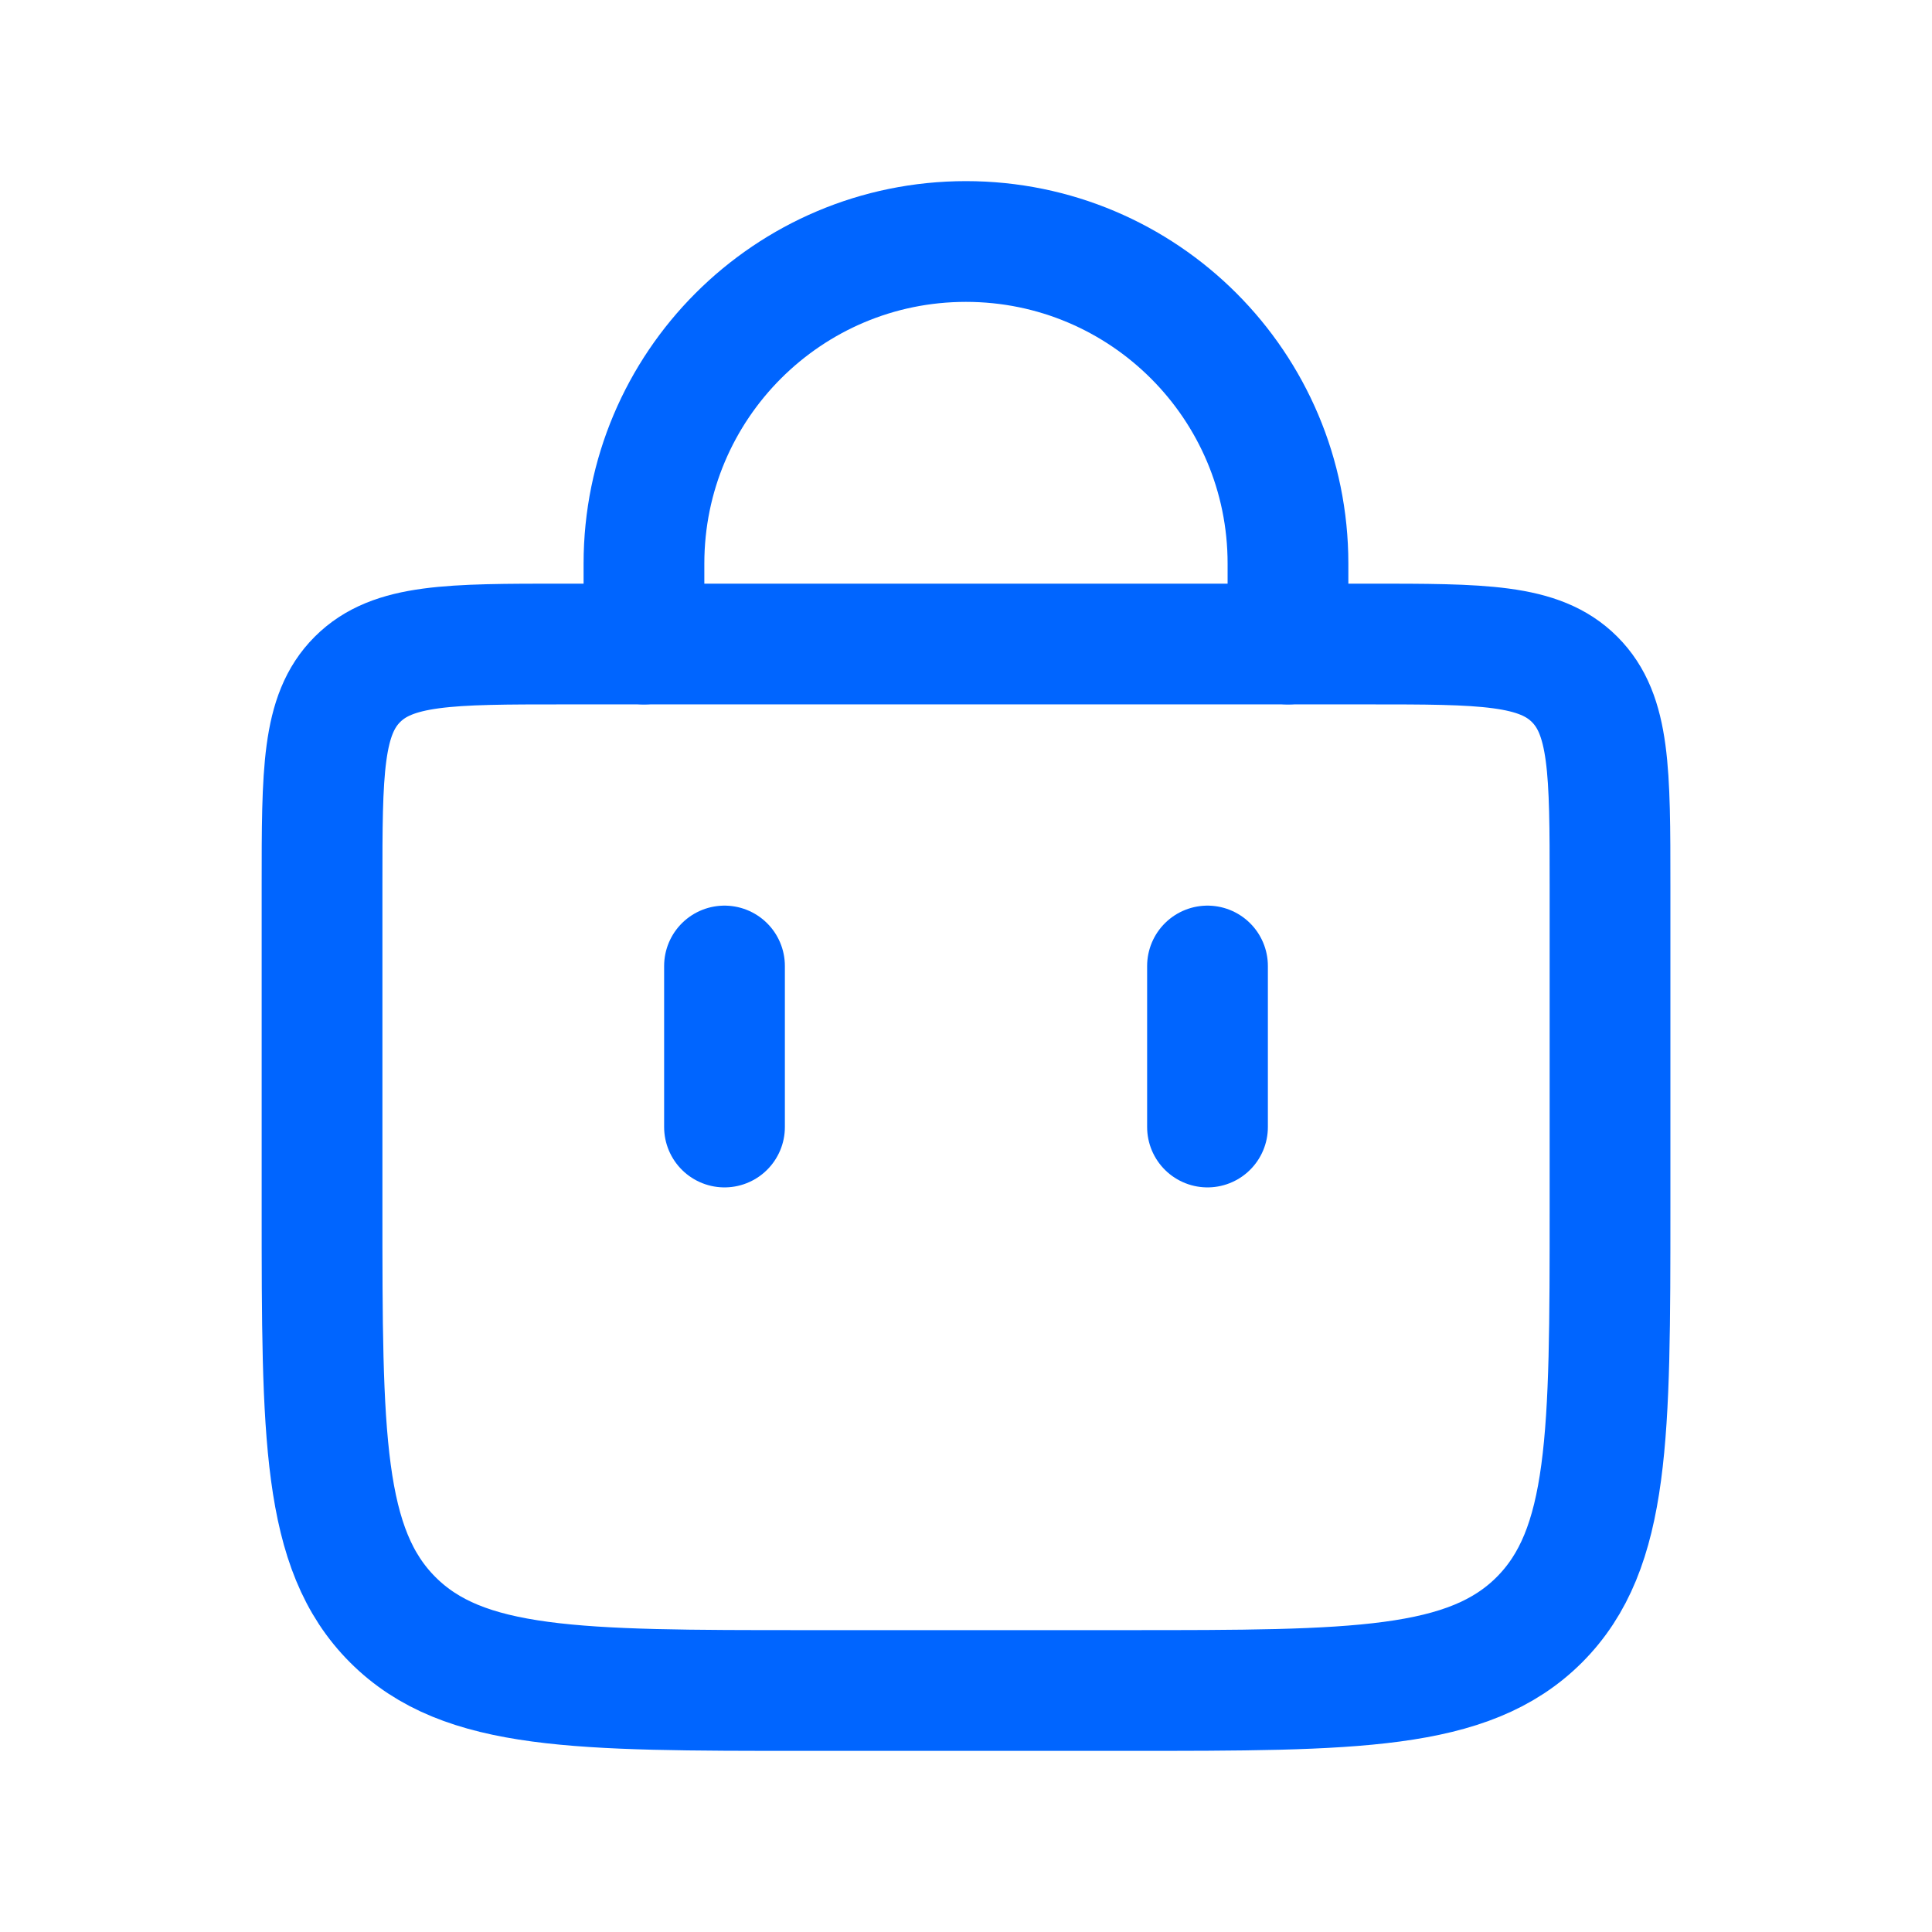 <svg width="32" height="32" viewBox="0 0 32 32" fill="none" xmlns="http://www.w3.org/2000/svg">
<path d="M10.666 10.667L10.666 9.334C10.666 6.388 13.054 4 15.999 4V4C18.945 4 21.333 6.388 21.333 9.334L21.333 10.667" stroke="#0065FF" stroke-width="2" stroke-linecap="round"/>
<path d="M20 18.667V16" stroke="#0065FF" stroke-width="2" stroke-linecap="round"/>
<path d="M12 18.667V16" stroke="#0065FF" stroke-width="2" stroke-linecap="round"/>
<path d="M5.334 14.667C5.334 12.781 5.334 11.839 5.92 11.253C6.506 10.667 7.448 10.667 9.334 10.667H22.667C24.553 10.667 25.496 10.667 26.081 11.253C26.667 11.839 26.667 12.781 26.667 14.667V20C26.667 23.772 26.667 25.657 25.496 26.829C24.324 28 22.439 28 18.667 28H13.334C9.563 28 7.677 28 6.506 26.829C5.334 25.657 5.334 23.772 5.334 20V14.667Z" stroke="#0065FF" stroke-width="2"/>
</svg>
